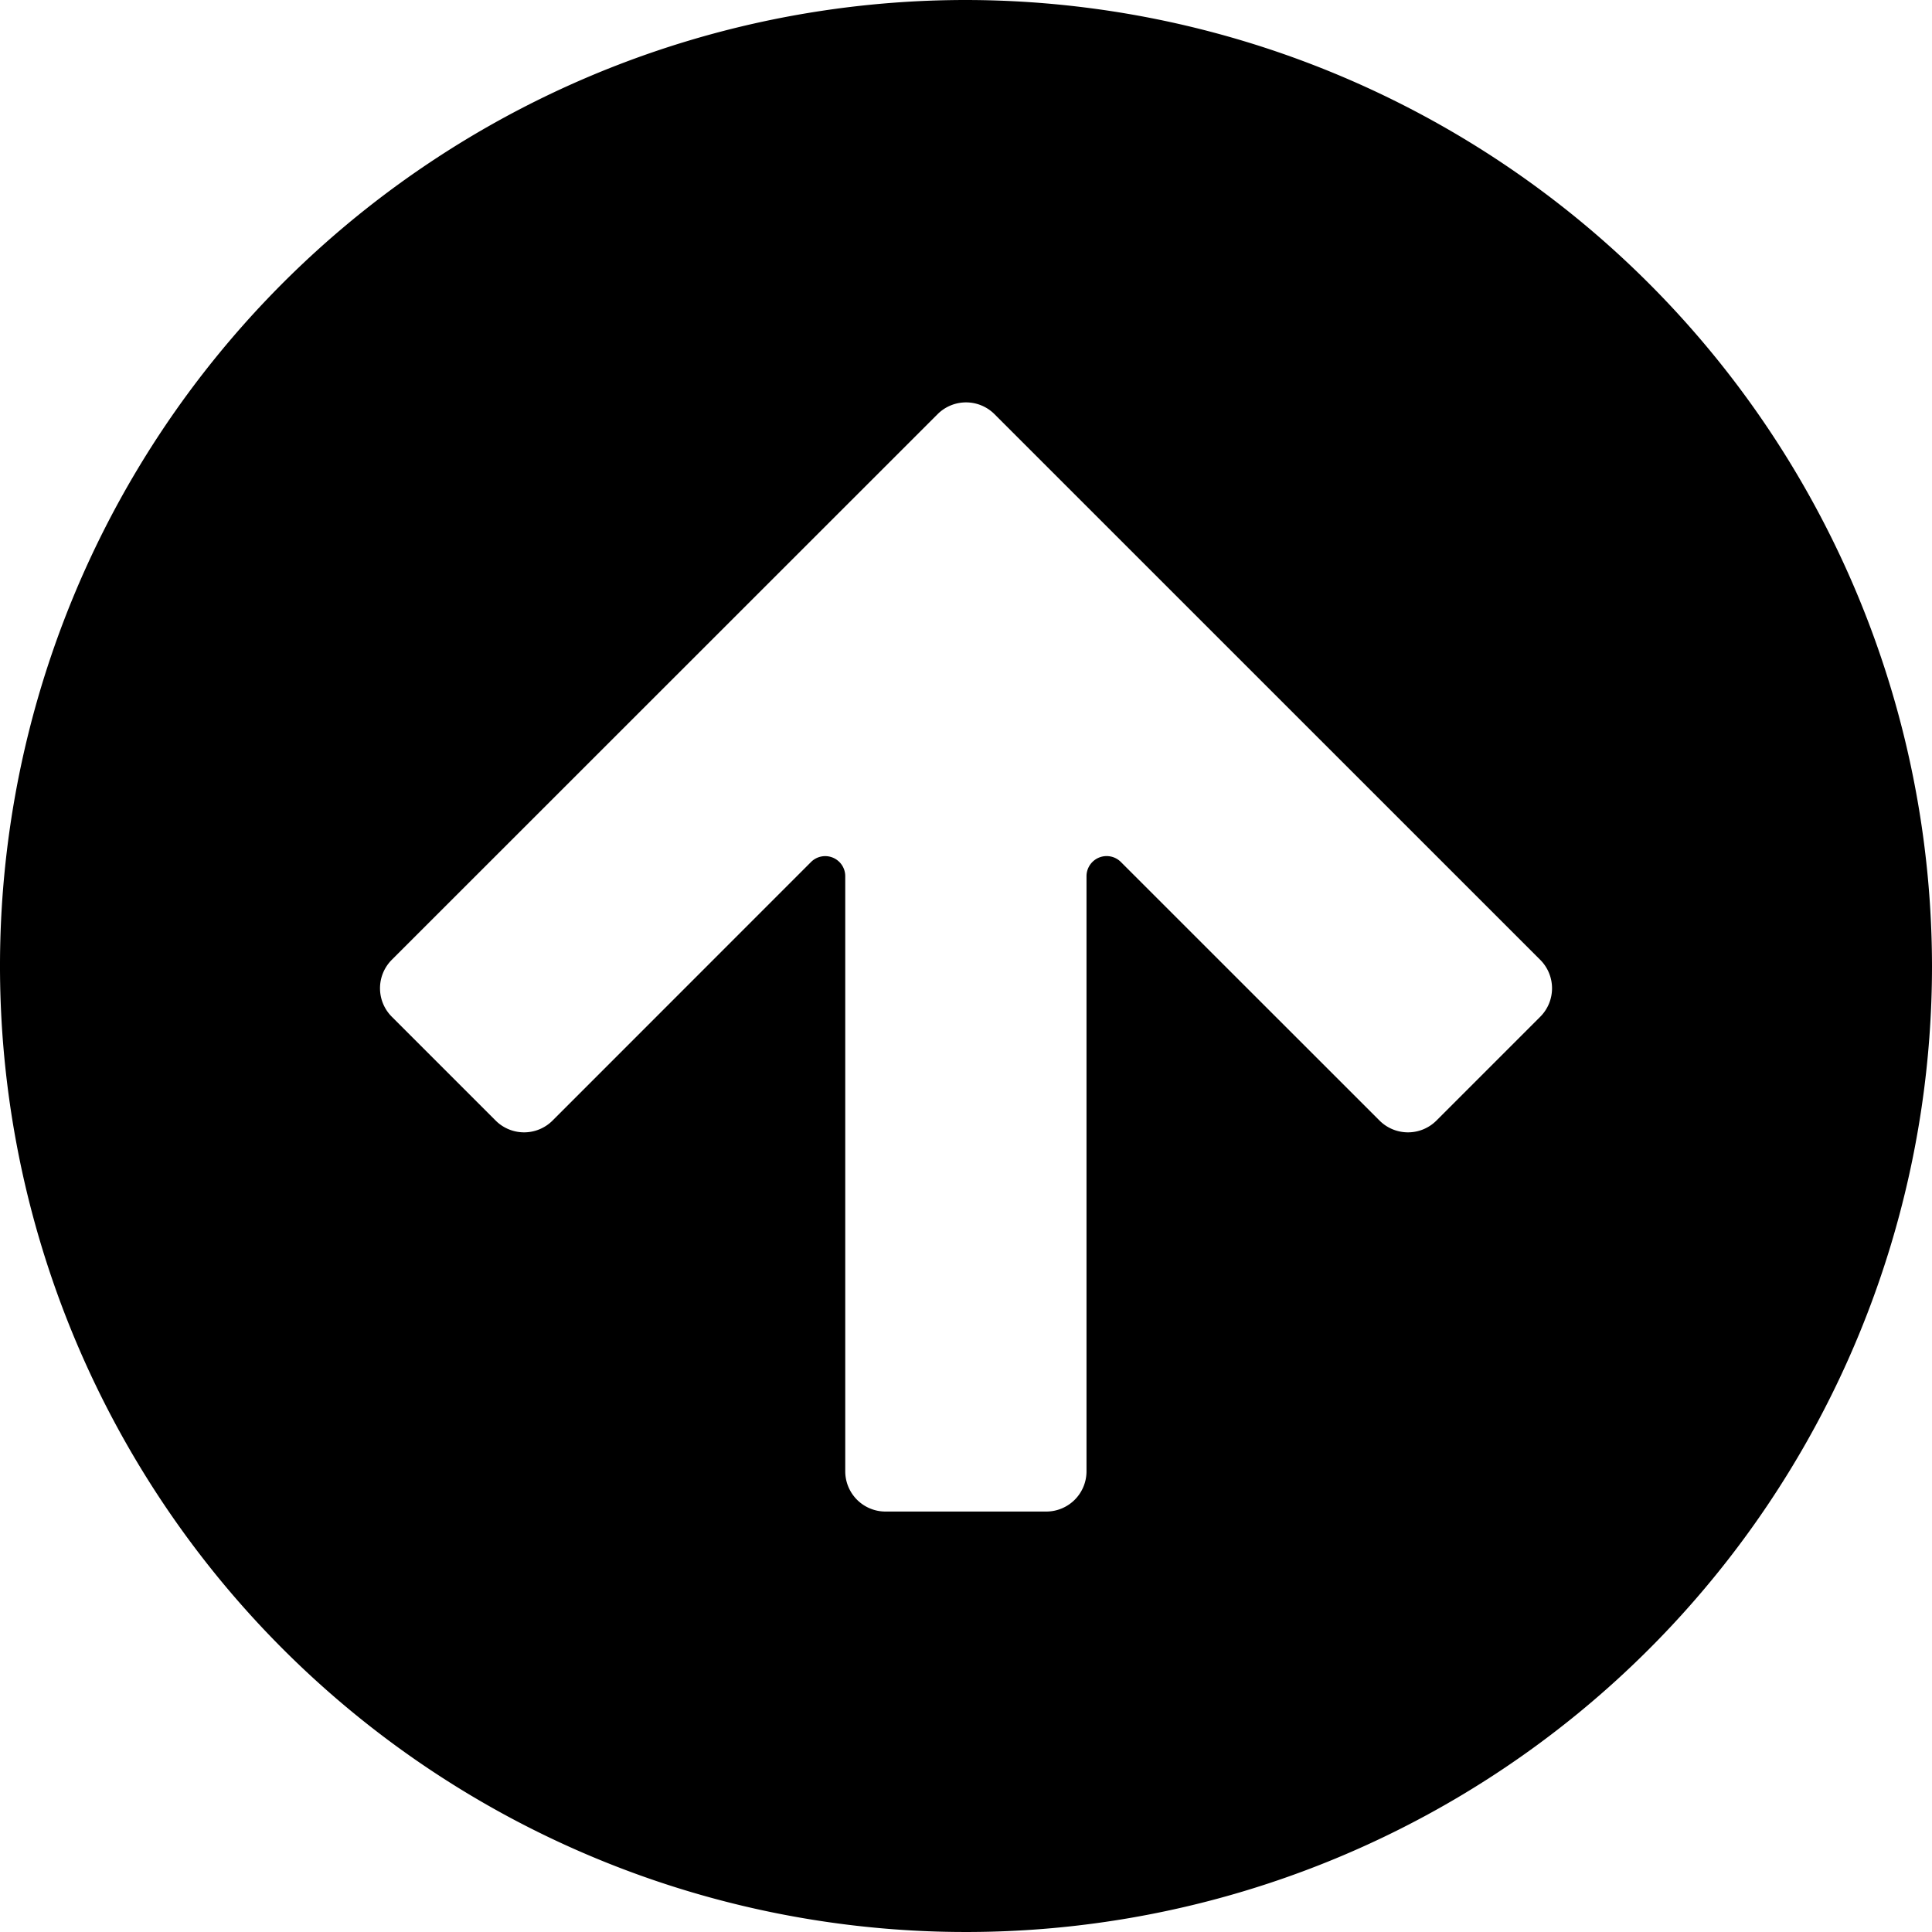 <svg id="Bold" xmlns="http://www.w3.org/2000/svg" viewBox="0 0 24 24"><title>arrow-thick-circle-up-1</title><path d="M12,0A12,12,0,1,0,24,12,12.014,12.014,0,0,0,12,0Zm7.133,12.631L17.844,13.92a.5.5,0,0,1-.707,0l-3.214-3.213a.25.25,0,0,0-.426.177v7.393a.5.5,0,0,1-.5.5H11a.5.5,0,0,1-.5-.5V10.885a.249.249,0,0,0-.426-.176L6.864,13.92a.5.5,0,0,1-.707,0l-1.29-1.29a.5.5,0,0,1,0-.707l6.78-6.778a.5.5,0,0,1,.707,0l6.779,6.778A.5.5,0,0,1,19.133,12.631Z"/></svg>